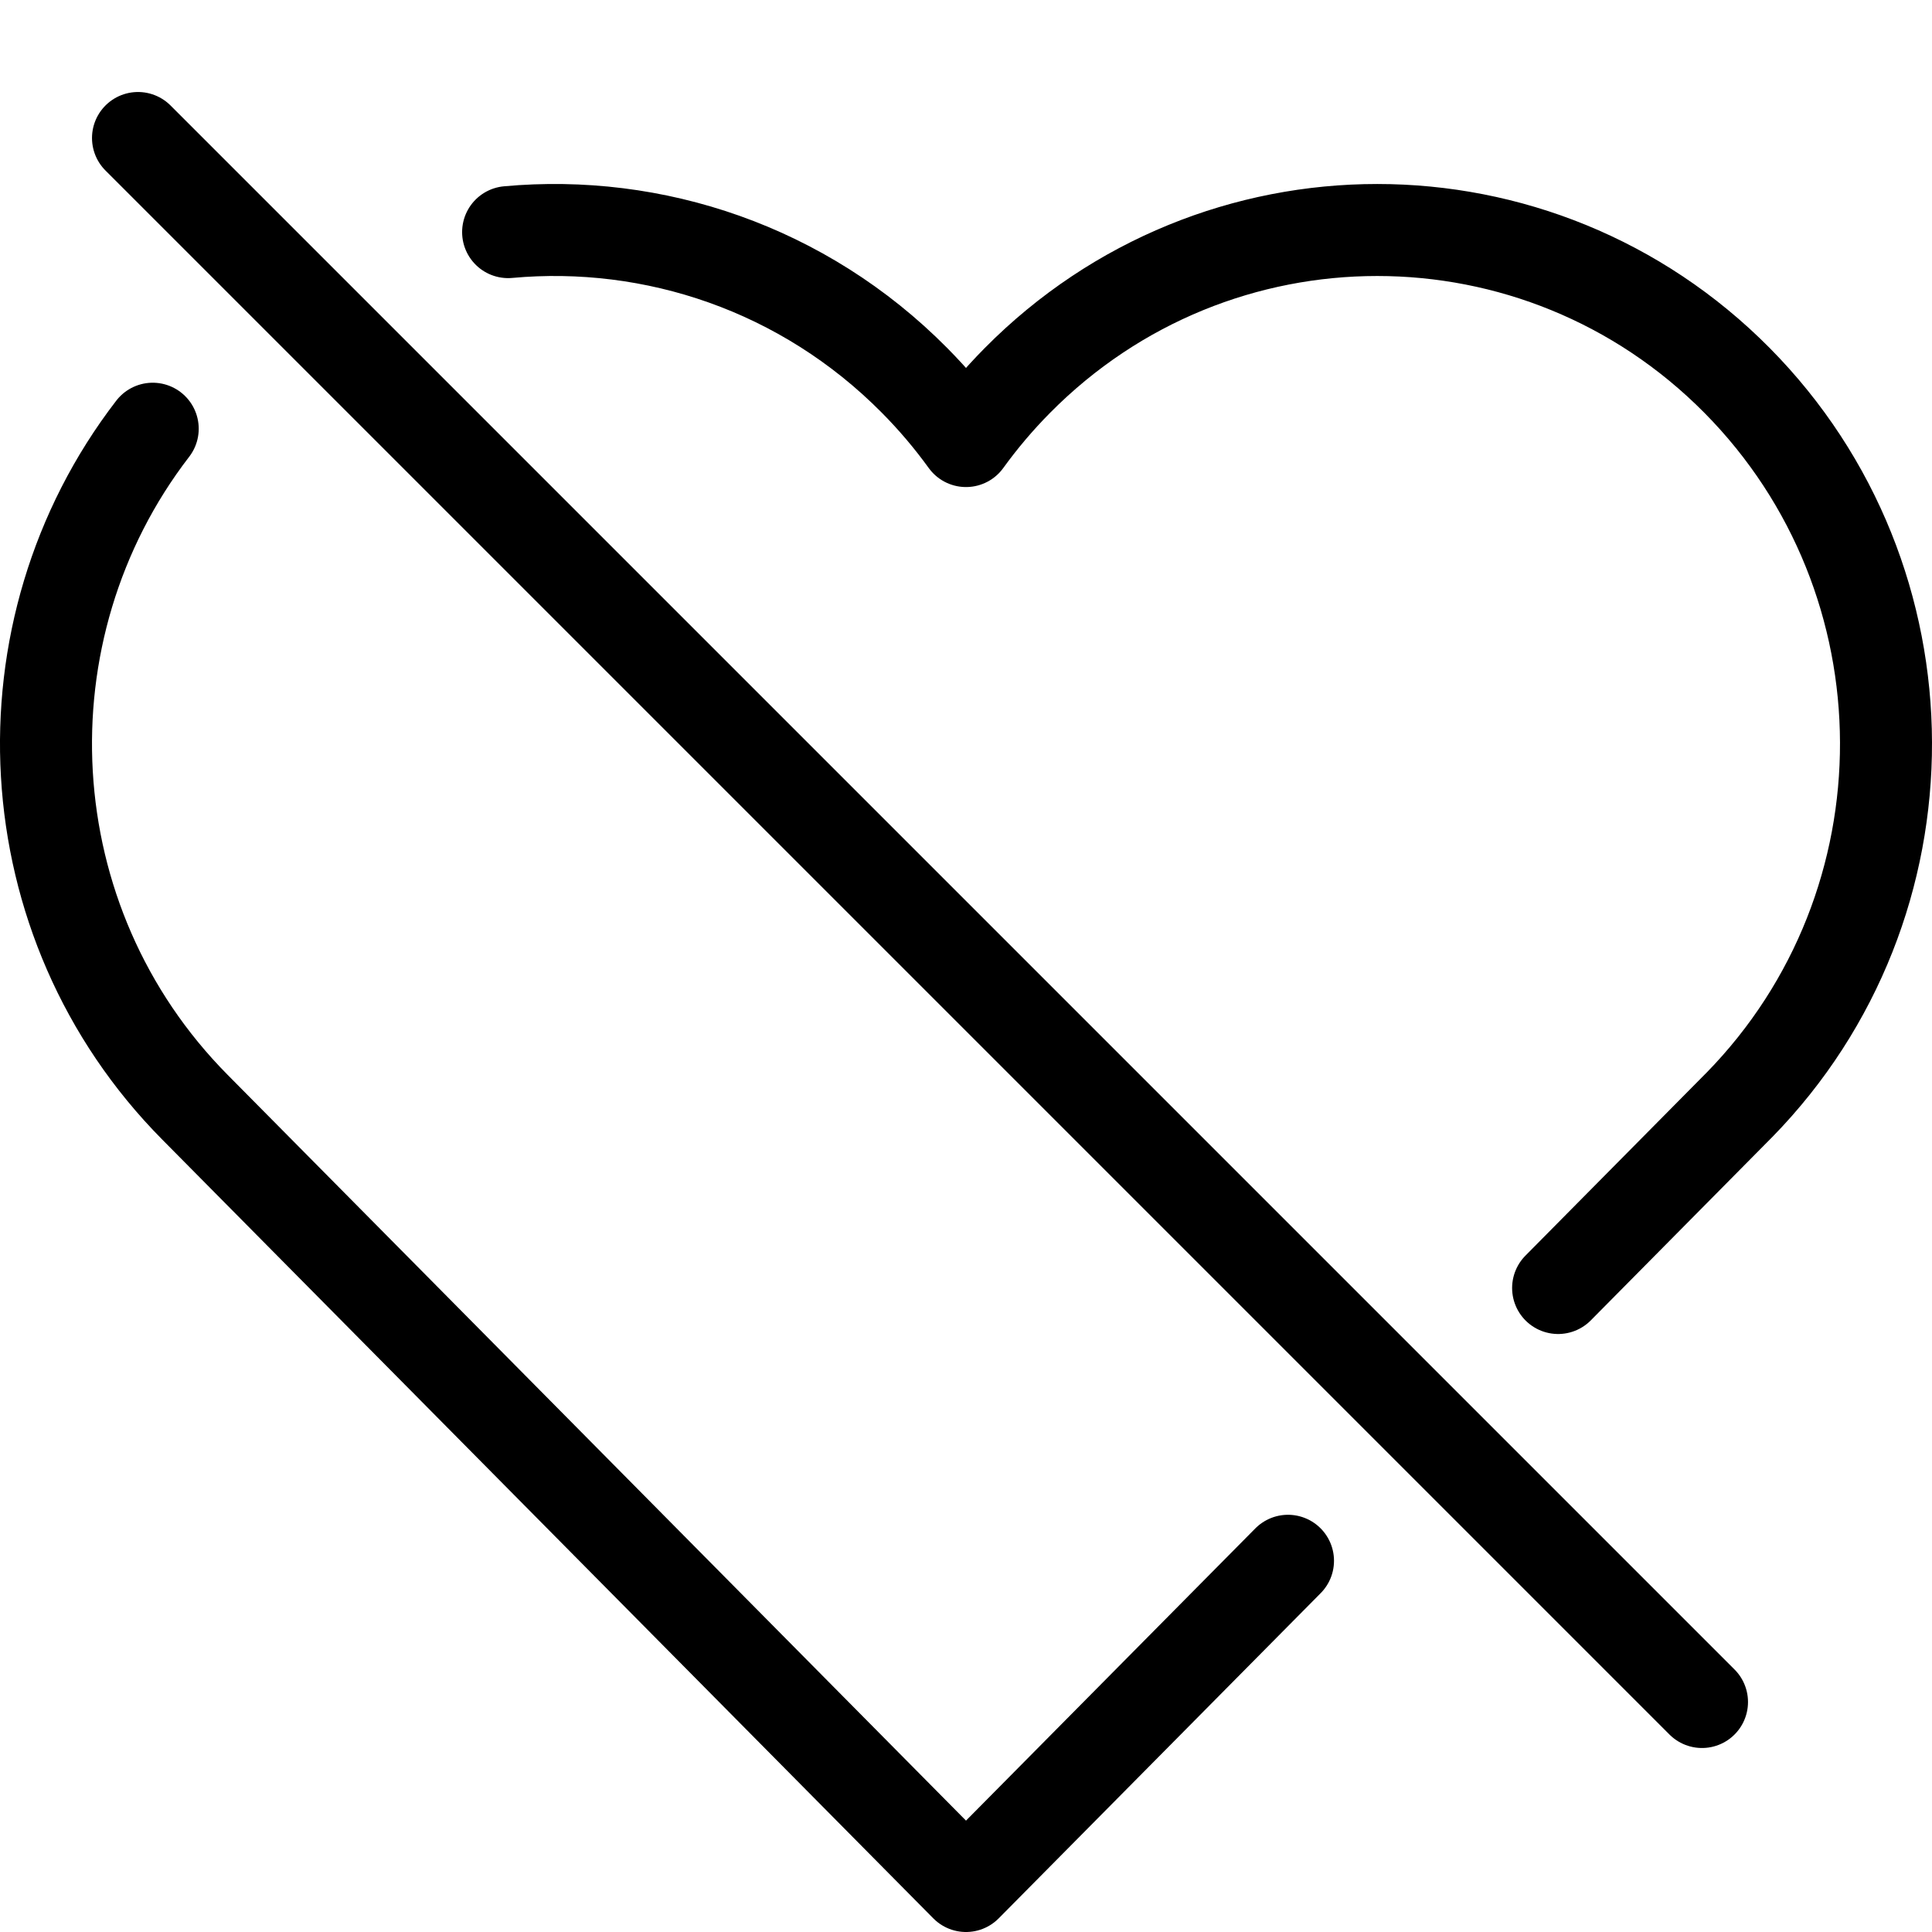 <?xml version="1.0" encoding="UTF-8" standalone="no"?><!DOCTYPE svg PUBLIC "-//W3C//DTD SVG 1.1//EN" "http://www.w3.org/Graphics/SVG/1.1/DTD/svg11.dtd"><svg width="100%" height="100%" viewBox="0 0 21 21" version="1.1" xmlns="http://www.w3.org/2000/svg" xmlns:xlink="http://www.w3.org/1999/xlink" xml:space="preserve" xmlns:serif="http://www.serif.com/" style="fill-rule:evenodd;clip-rule:evenodd;stroke-linecap:round;stroke-linejoin:round;"><path d="M14,16.965l-3.5,3.535l-8.381,-8.465c-1.993,-2.012 -2.146,-5.184 -0.459,-7.375" style="fill:none;stroke:#000;stroke-width:1px;"/><path d="M5.523,2.523c1.58,-0.145 3.21,0.392 4.418,1.612c0.206,0.208 0.392,0.428 0.559,0.659c0.167,-0.231 0.353,-0.451 0.559,-0.659c2.158,-2.18 5.663,-2.18 7.822,0c2.15,2.172 2.159,5.693 0.025,7.875l-0.025,0.025l-1.945,1.965" style="fill:none;stroke:#000;stroke-width:1px;"/><path d="M18.5,18.5l-17,-17" style="fill:none;stroke:#000;stroke-width:1px;"/></svg>